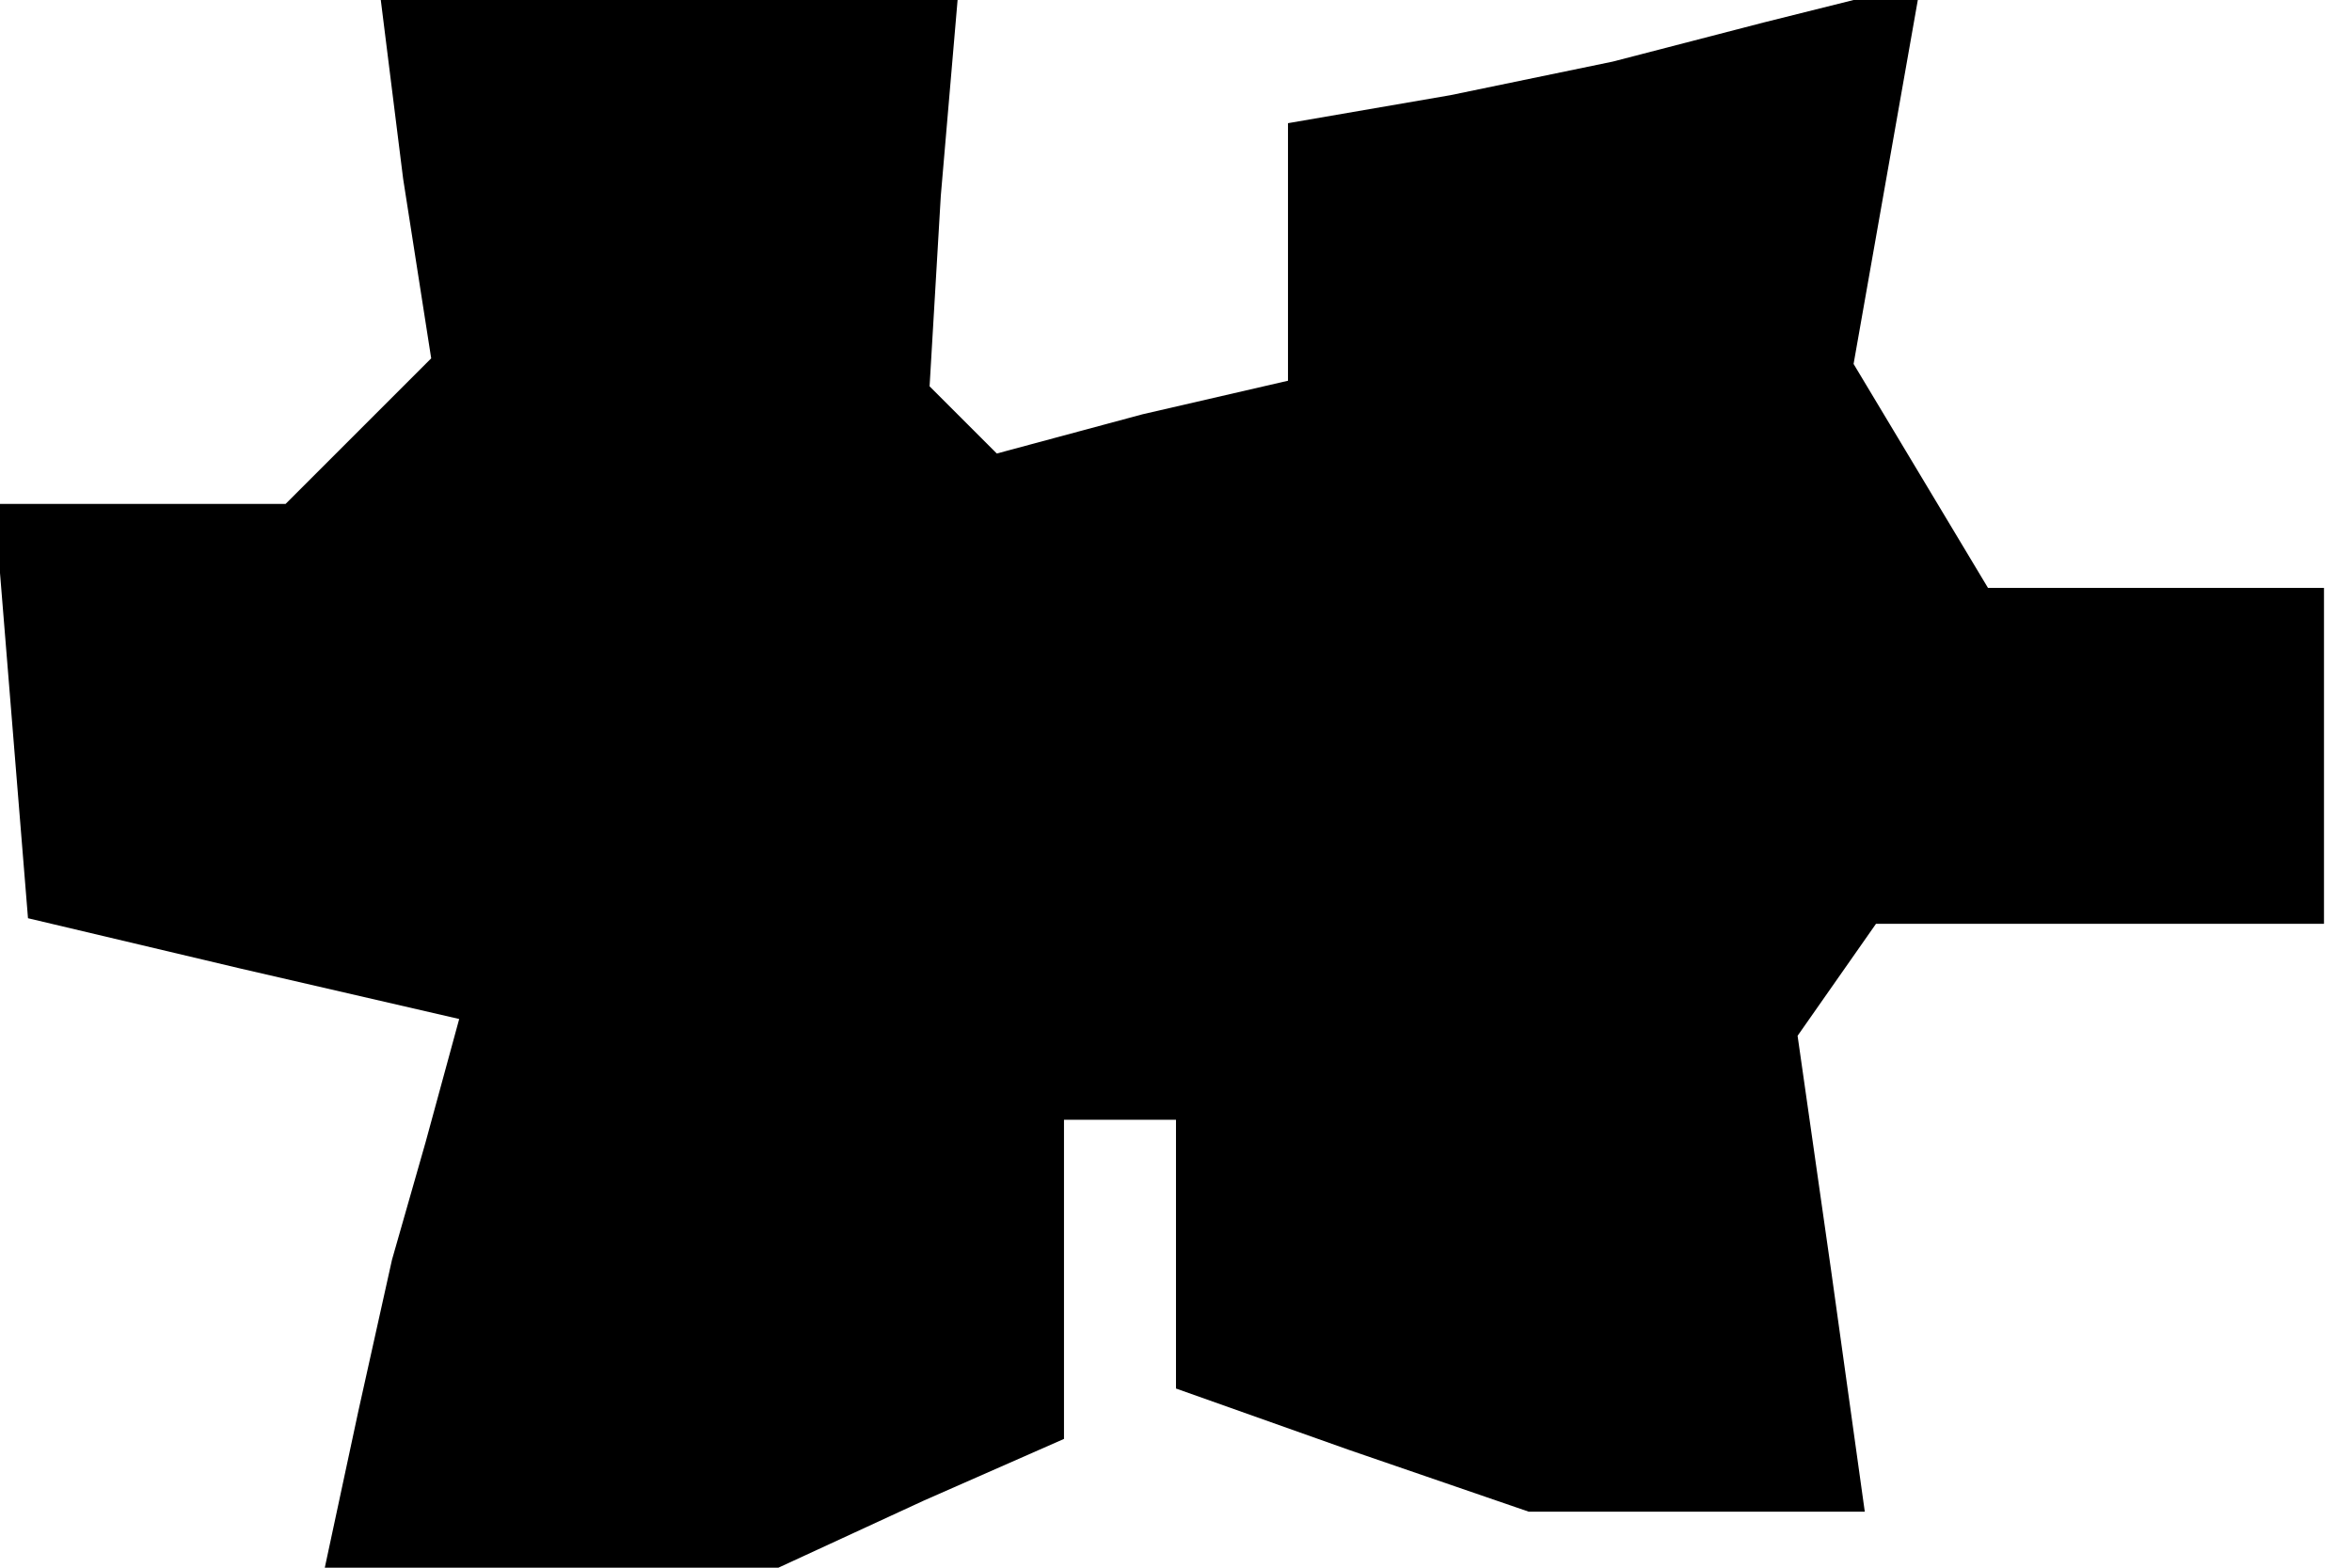 <?xml version="1.0" standalone="no"?>
<!DOCTYPE svg PUBLIC "-//W3C//DTD SVG 20010904//EN"
 "http://www.w3.org/TR/2001/REC-SVG-20010904/DTD/svg10.dtd">
<svg version="1.0" xmlns="http://www.w3.org/2000/svg"
 width="42pt" height="28pt" viewBox="0 0 42 28"
 preserveAspectRatio="xMidYMid meet">
<g transform="translate(0,28) scale(0.1,-0.1)"
fill="#000000" stroke="none">
<path d="M72 248 l5 -32 -13 -13 -13 -13 -26 0 -26 0 3 -37 3 -37 38 -9 39 -9
-6 -22 -6 -21 -6 -27 -6 -28 40 0 41 0 26 12 25 11 0 29 0 28 10 0 10 0 0 -24
0 -24 31 -11 32 -11 30 0 30 0 -6 43 -6 42 7 10 7 10 40 0 40 0 0 30 0 30 -30
0 -30 0 -12 20 -12 20 6 34 6 34 -28 -7 -27 -7 -29 -6 -29 -5 0 -23 0 -23 -26
-6 -26 -7 -6 6 -6 6 2 34 3 35 -52 0 -51 0 4 -32z"/>
</g>
</svg>
